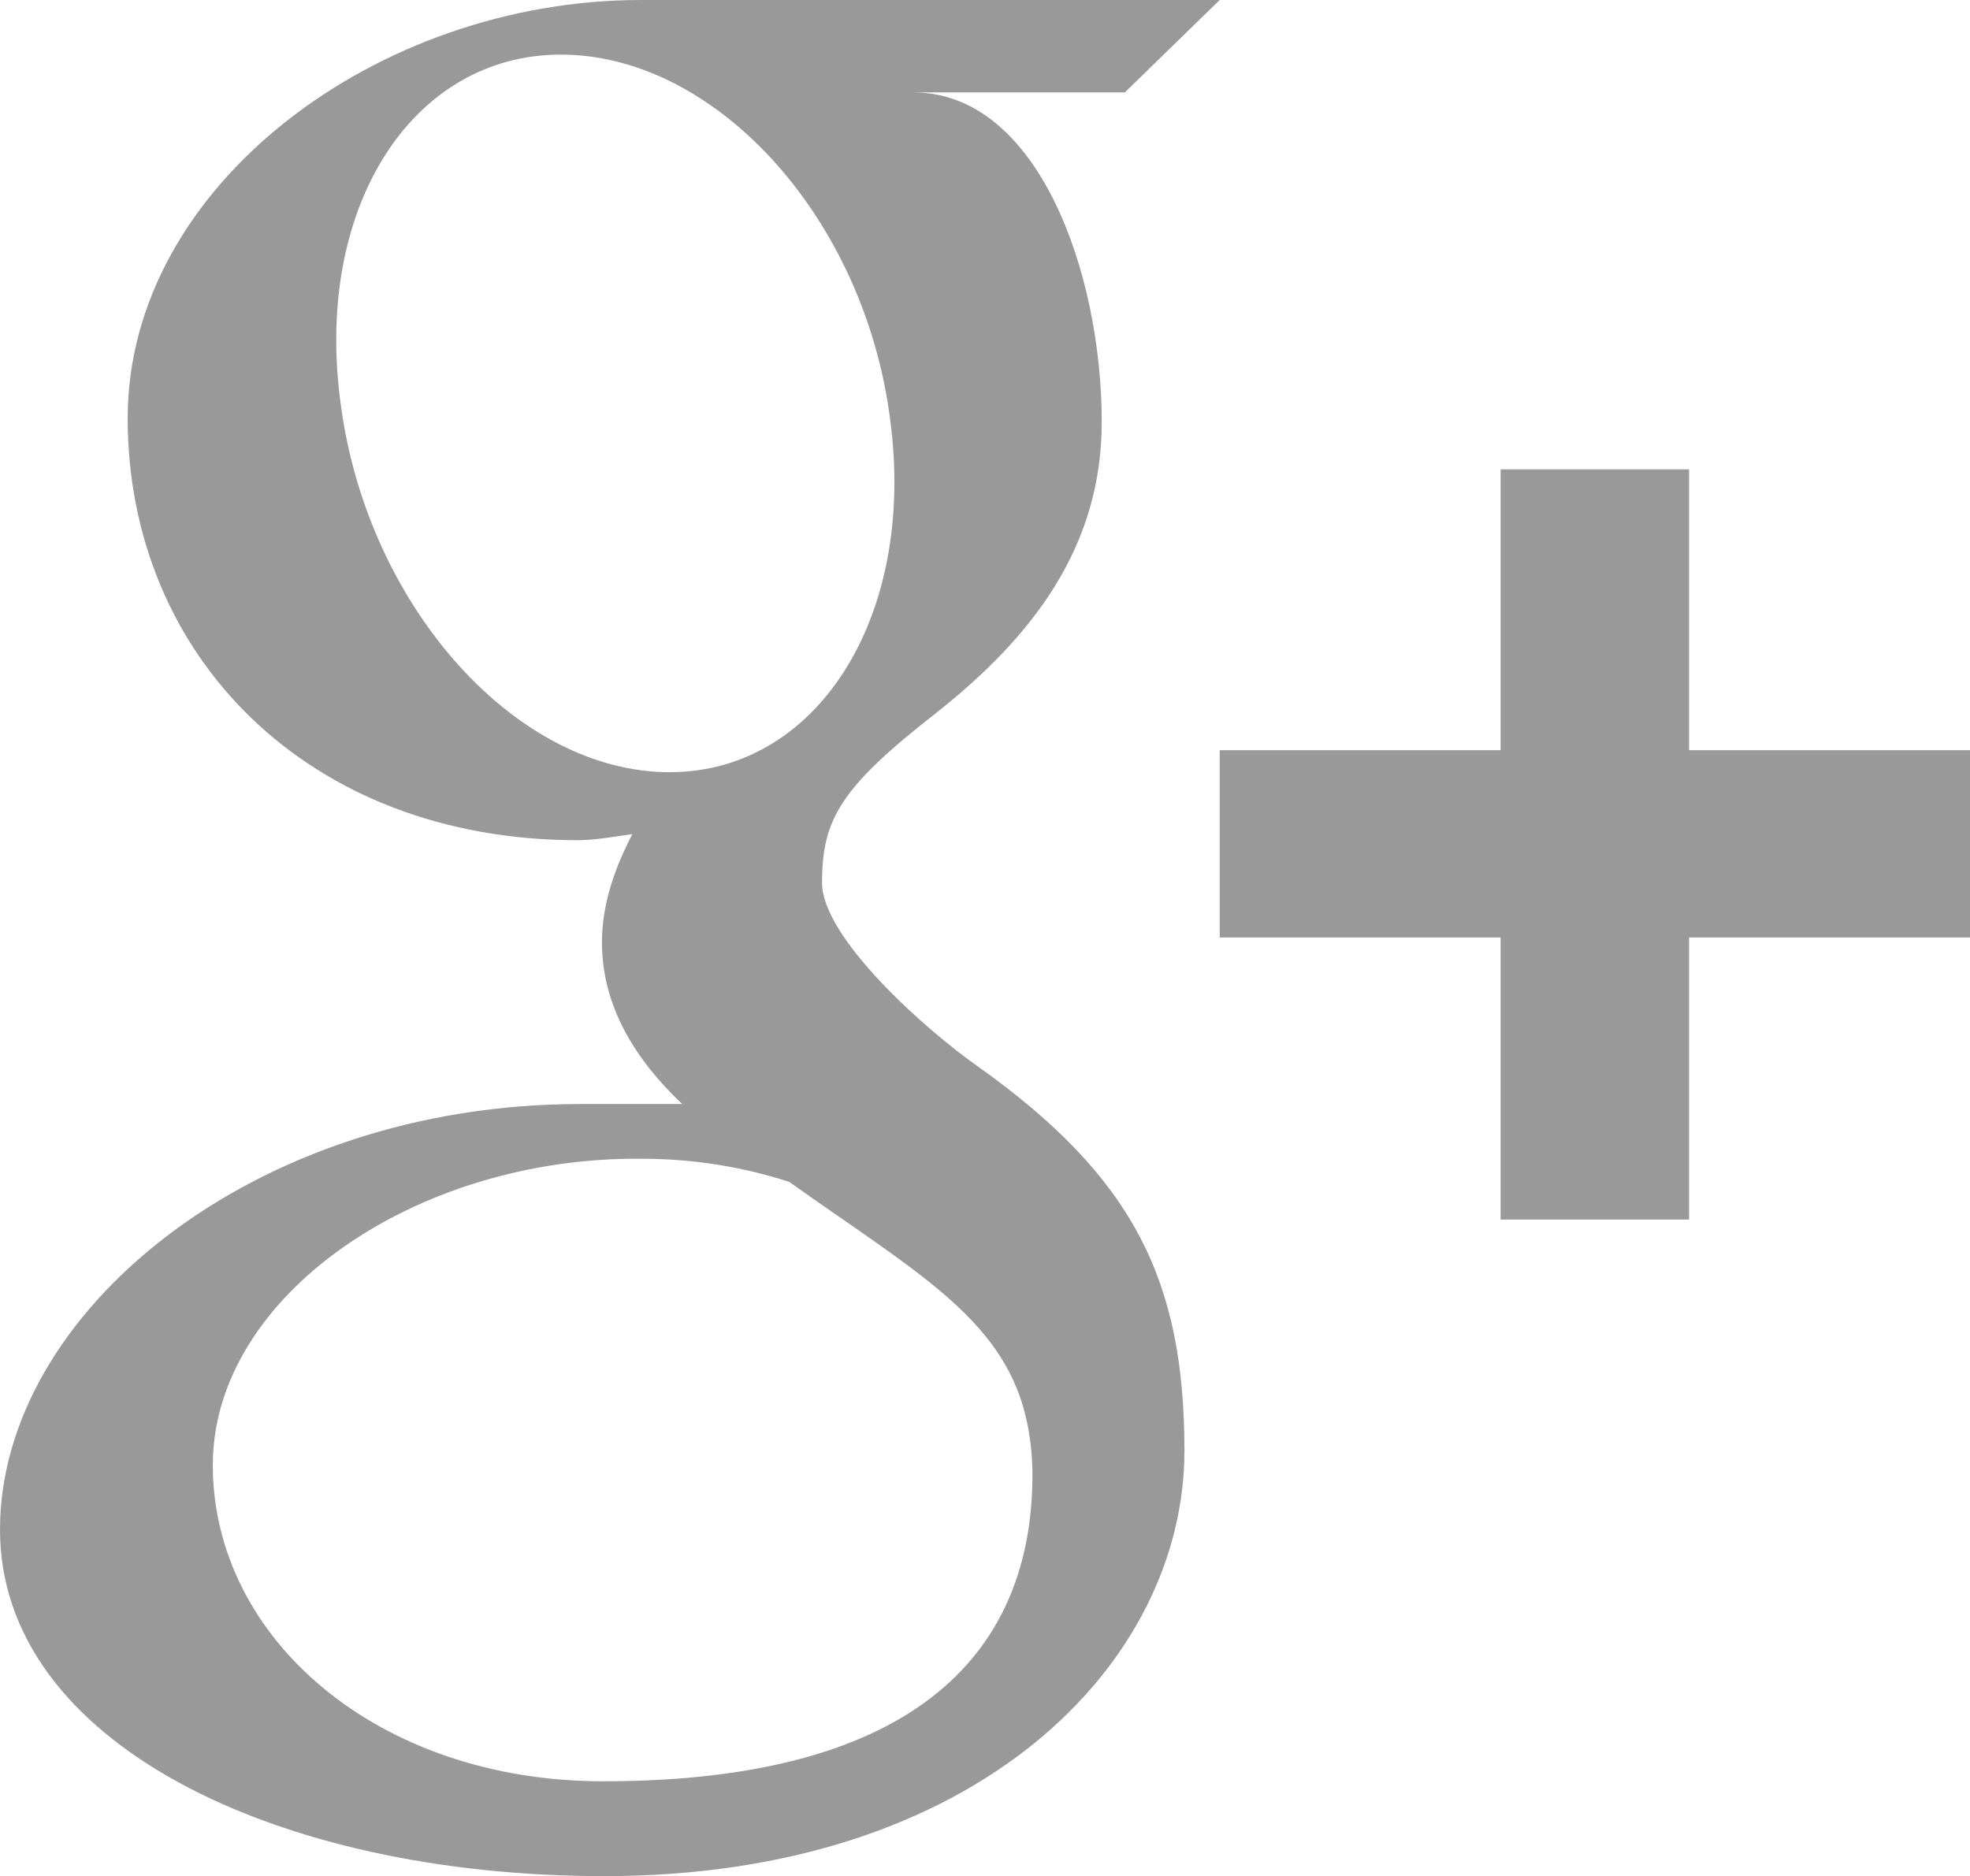 <?xml version="1.0" encoding="utf-8"?>
<!-- Generator: Adobe Illustrator 17.1.0, SVG Export Plug-In . SVG Version: 6.00 Build 0)  -->
<!DOCTYPE svg PUBLIC "-//W3C//DTD SVG 1.1//EN" "http://www.w3.org/Graphics/SVG/1.1/DTD/svg11.dtd">
<svg version="1.1" id="Layer_1" xmlns="http://www.w3.org/2000/svg" xmlns:xlink="http://www.w3.org/1999/xlink" x="0px" y="0px"
	 viewBox="54 3.8 162 154.3" enable-background="new 54 3.8 162 154.3" xml:space="preserve">
<g id="Flat_copy">
	<g>
		<path fill="#999999" d="M154.3,3.8c0,0-35.4,0-47.6,0C85,3.8,64.5,19.1,64.5,38.2c0,19.5,14.8,34.7,37,34.7c1.5,0,3-0.3,4.5-0.5
			c-1.4,2.7-2.5,5.7-2.5,8.9c0,5.4,2.9,9.8,6.6,13.3c-2.8,0-5.5,0-8.4,0c-26.9,0-47.7,17.2-47.7,35c0,17.5,22.7,28.5,49.7,28.5
			c30.7,0,47.7-17.5,47.7-35c0-14-4.2-22.5-17-31.6c-4.4-3.1-12.8-10.6-12.8-15.1c0-5.2,1.5-7.8,9.3-13.9c8-6.3,13.7-13.7,13.7-24
			c0-12.2-5.2-27.1-15.5-27.1h17.4L154.3,3.8z M138.3,120.1c0.4,1.6,0.6,3.3,0.6,5c0,14.2-9.1,25.2-35.3,25.2
			c-18.6,0-32.1-11.8-32.1-26c0-13.9,16.7-25.4,35.3-25.2c4.3,0,8.4,0.7,12.1,1.9C129,108.2,136.3,112.1,138.3,120.1z M108.5,67.3
			c-12.5-0.4-24.4-14-26.5-30.4c-2.2-16.4,6.2-29,18.7-28.6c12.5,0.4,24.4,13.6,26.5,30C129.4,54.7,121,67.7,108.5,67.3z"/>
		<polygon fill="#999999" points="192.9,65.5 192.9,42.4 177.4,42.4 177.4,65.5 154.3,65.5 154.3,80.9 177.4,80.9 177.4,104.1 
			192.9,104.1 192.9,80.9 216,80.9 216,65.5 		"/>
	</g>
</g>
</svg>
